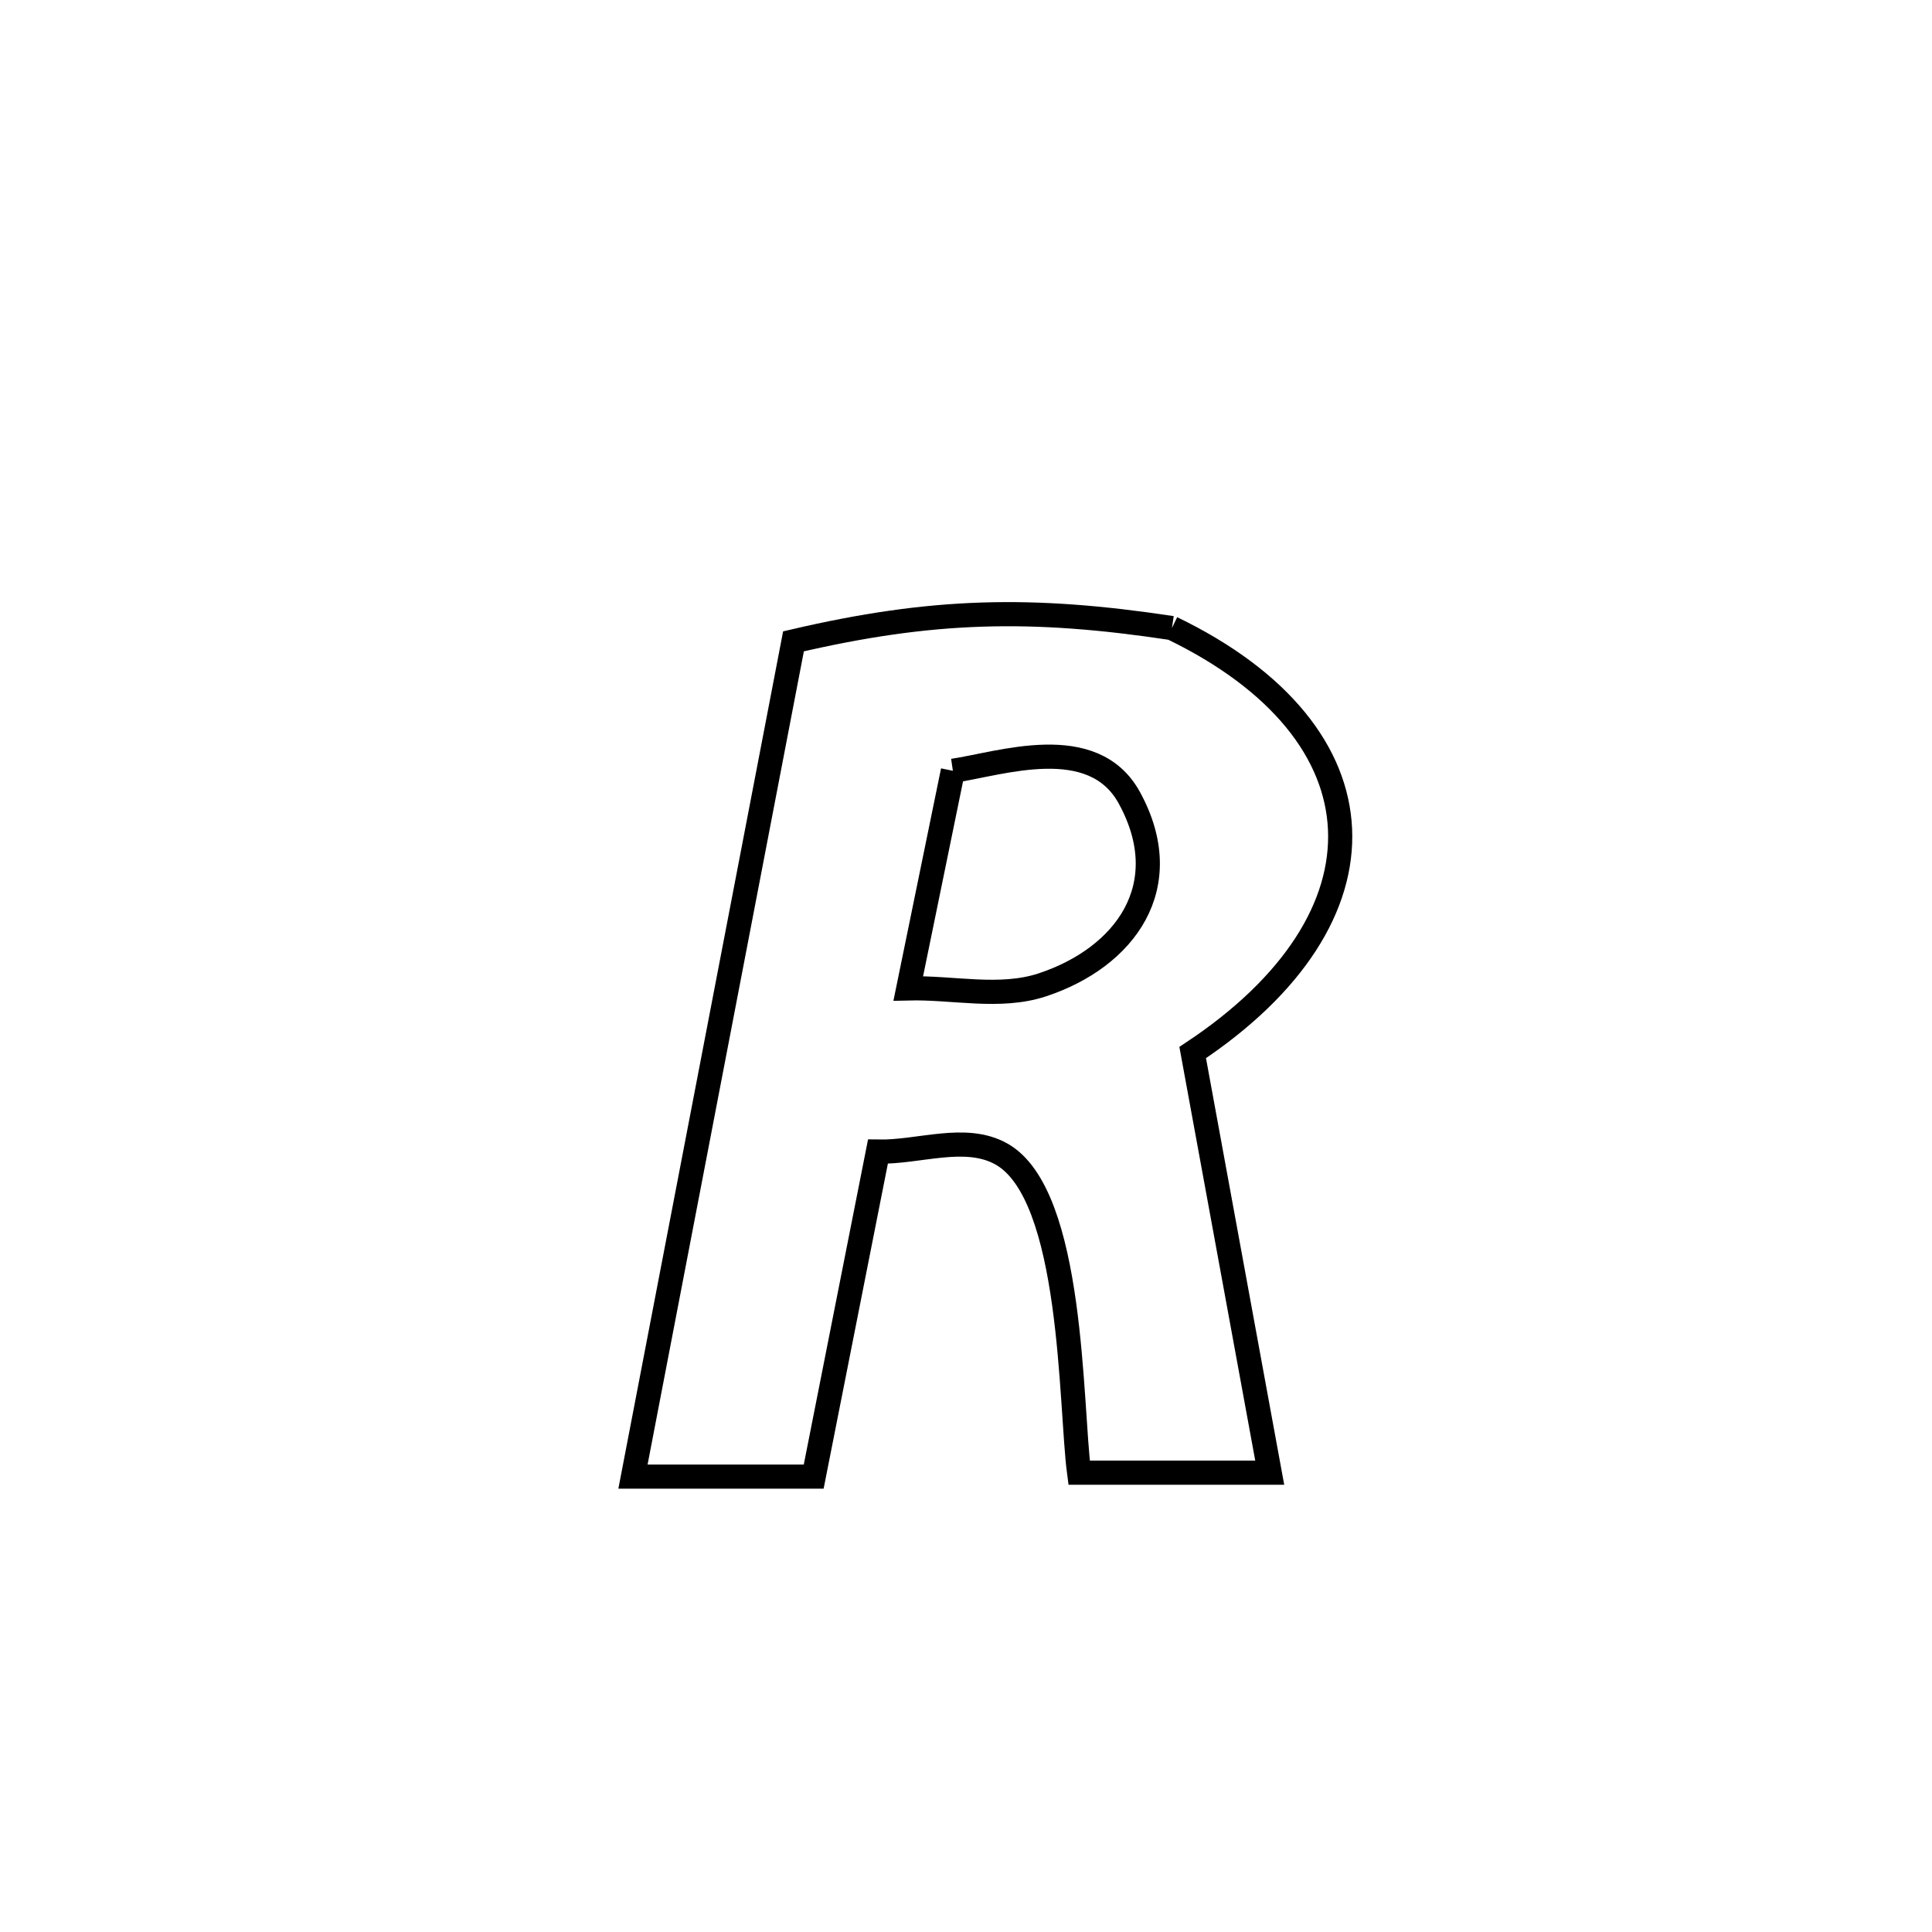 <svg xmlns="http://www.w3.org/2000/svg" viewBox="0.0 0.0 24.0 24.0" height="200px" width="200px"><path fill="none" stroke="black" stroke-width=".3" stroke-opacity="1.0"  filling="0" d="M14.558 7.802 L14.558 7.802 C17.258 9.106 17.341 11.401 14.816 13.075 L14.816 13.075 C15.135 14.815 15.454 16.554 15.773 18.294 L15.773 18.294 C14.984 18.294 14.195 18.294 13.405 18.294 L13.405 18.294 C13.294 17.466 13.34 14.839 12.439 14.335 C11.993 14.085 11.417 14.316 10.906 14.306 L10.906 14.306 C10.64 15.652 10.374 16.998 10.108 18.343 L10.108 18.343 C9.359 18.343 8.611 18.343 7.863 18.343 L7.863 18.343 C8.195 16.614 8.527 14.885 8.86 13.155 C9.192 11.426 9.524 9.696 9.857 7.967 L9.857 7.967 C11.577 7.565 12.813 7.538 14.558 7.802 L14.558 7.802"></path>
<path fill="none" stroke="black" stroke-width=".3" stroke-opacity="1.0"  filling="0" d="M11.837 9.575 L11.837 9.575 C12.429 9.488 13.576 9.084 14.029 9.91 C14.629 11.006 13.977 11.895 12.946 12.235 C12.419 12.408 11.837 12.264 11.283 12.278 L11.283 12.278 C11.471 11.36 11.649 10.492 11.837 9.575 L11.837 9.575"></path></svg>